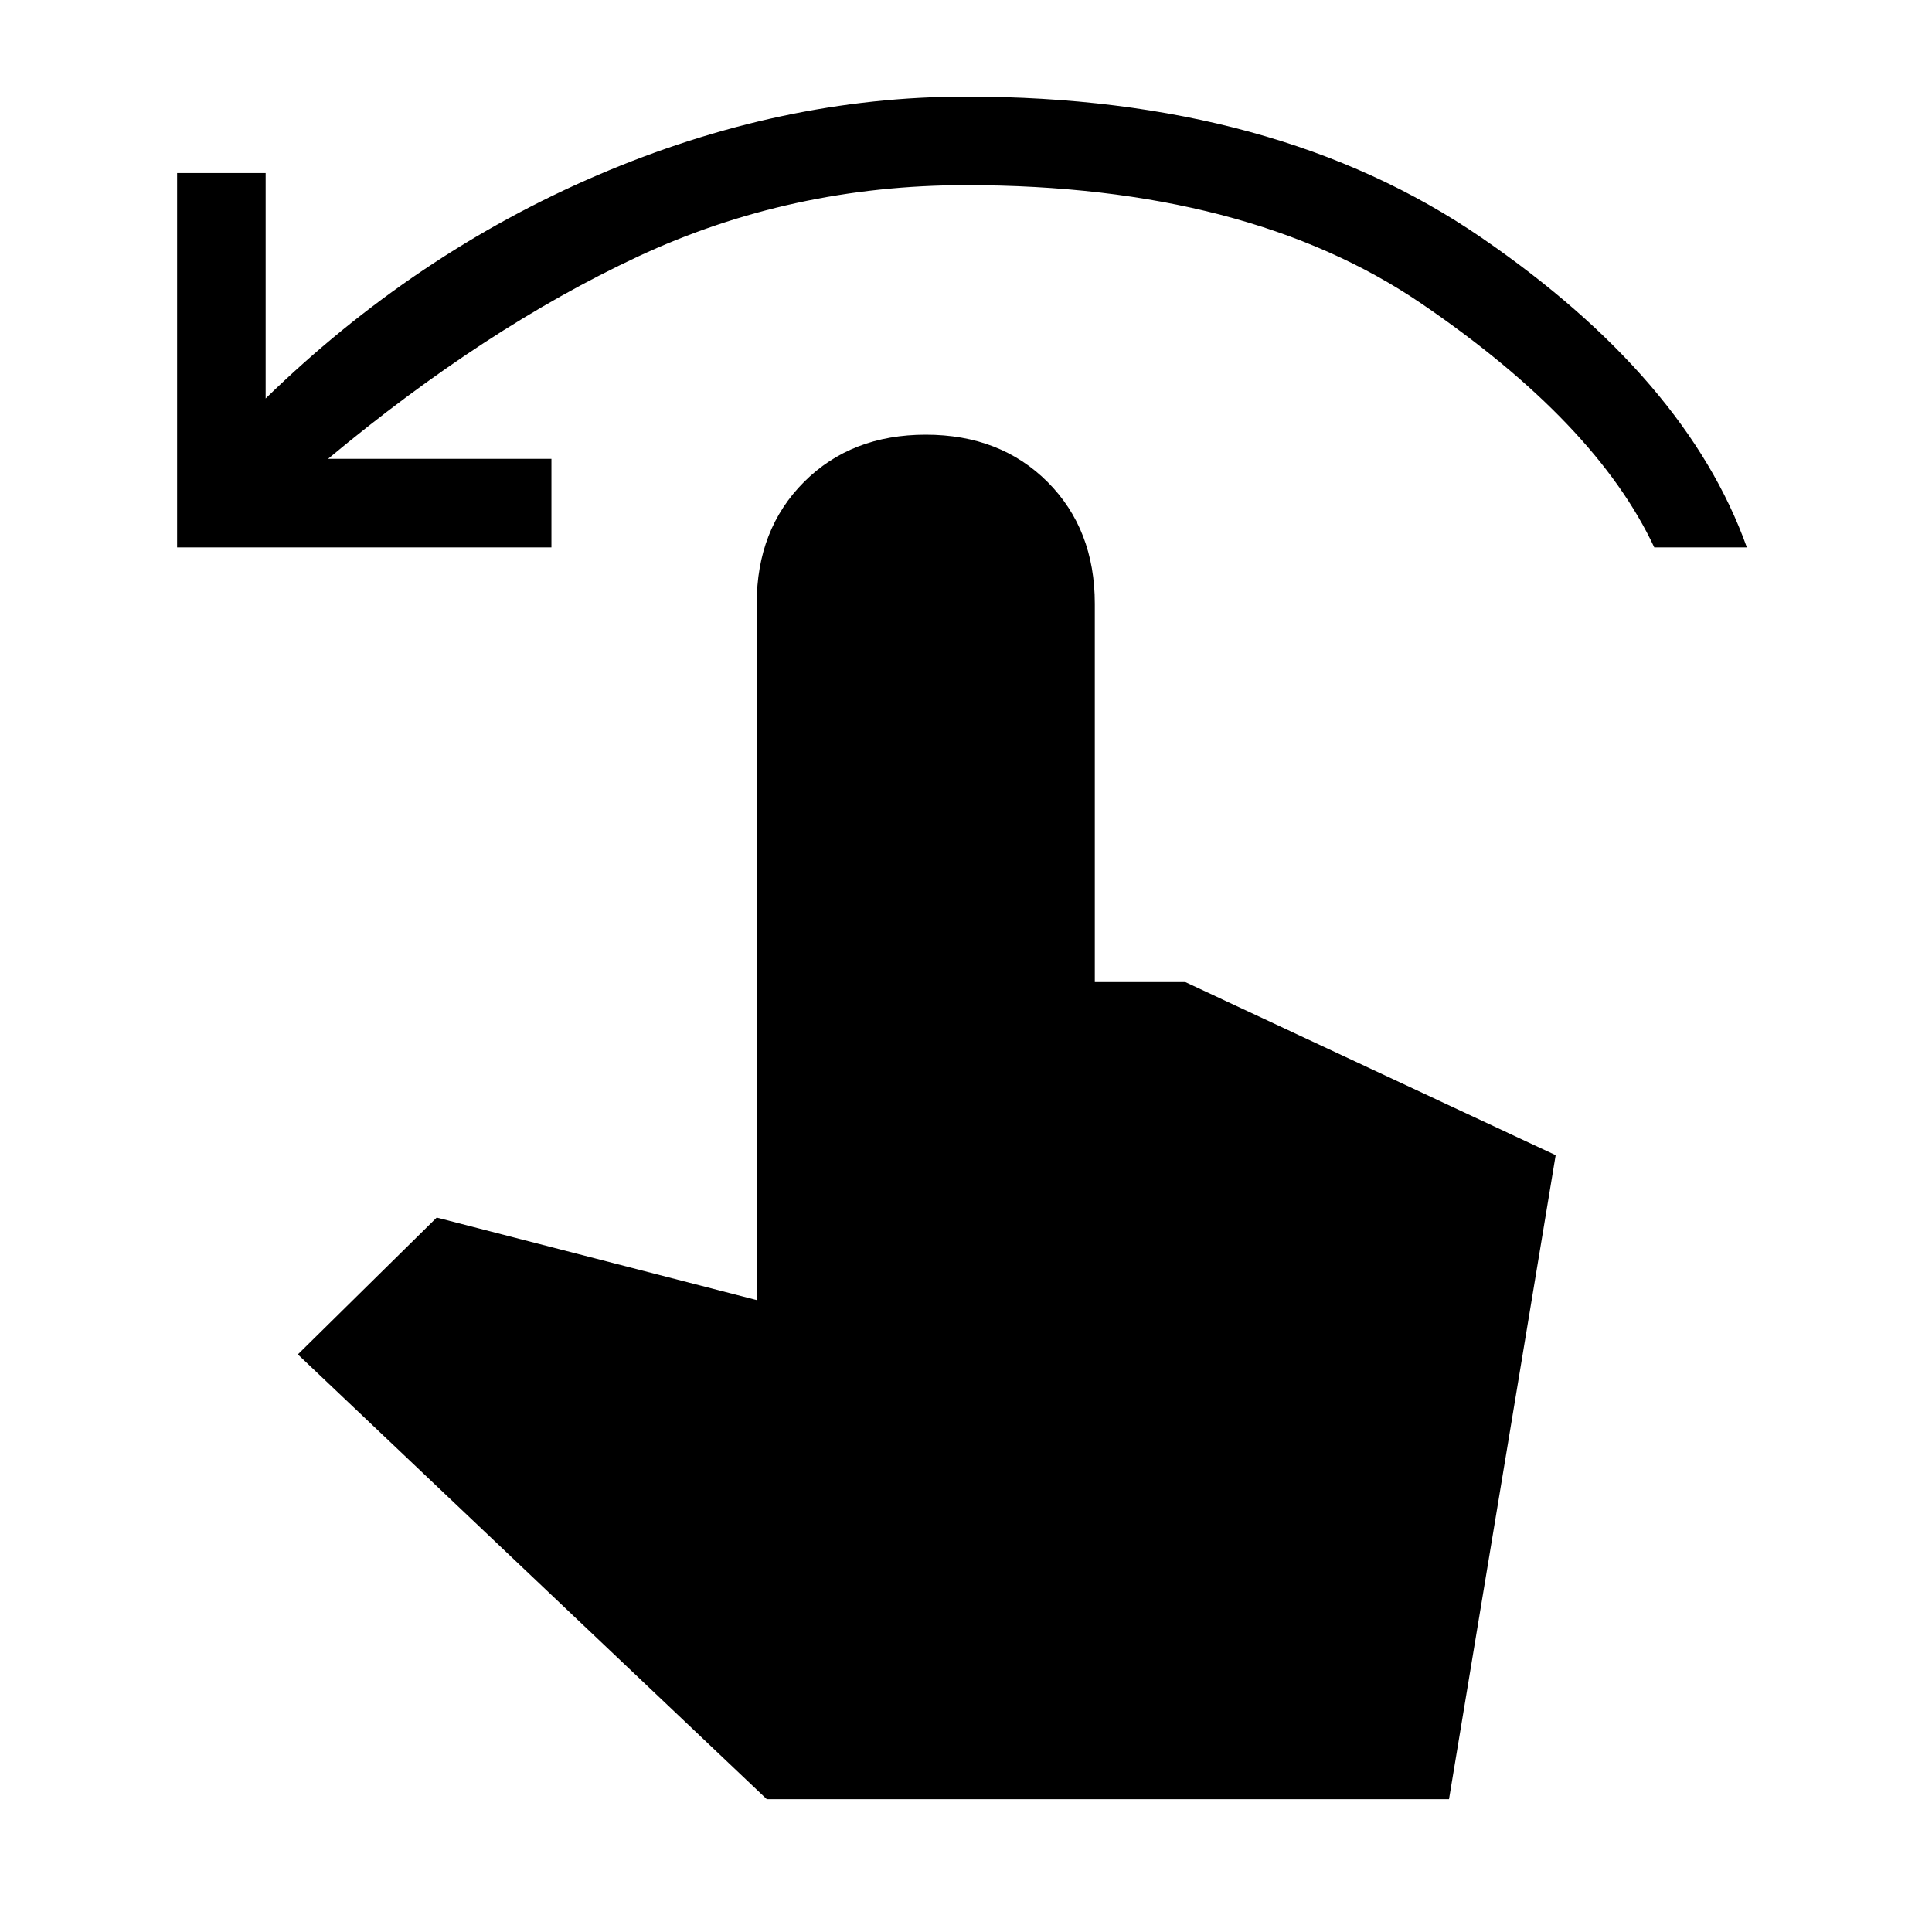 <svg xmlns="http://www.w3.org/2000/svg" height="24" width="24"><path d="M2.2 6.8V2.15h1.1v2.8q1.85-1.8 4.125-2.775Q9.7 1.2 12 1.2q3.85 0 6.4 1.75 2.55 1.75 3.3 3.85h-1.15q-.725-1.55-2.887-3.025Q15.5 2.3 12 2.3q-2.175 0-4.075.887-1.9.888-3.85 2.513H6.85v1.1Zm7.325 15.55L3.7 16.825l1.725-1.7L9.4 16.15V7.5q0-.925.588-1.513.587-.587 1.512-.587t1.513.587q.587.588.587 1.513v4.7h1.125l4.6 2.15-1.325 8Z"/></svg>